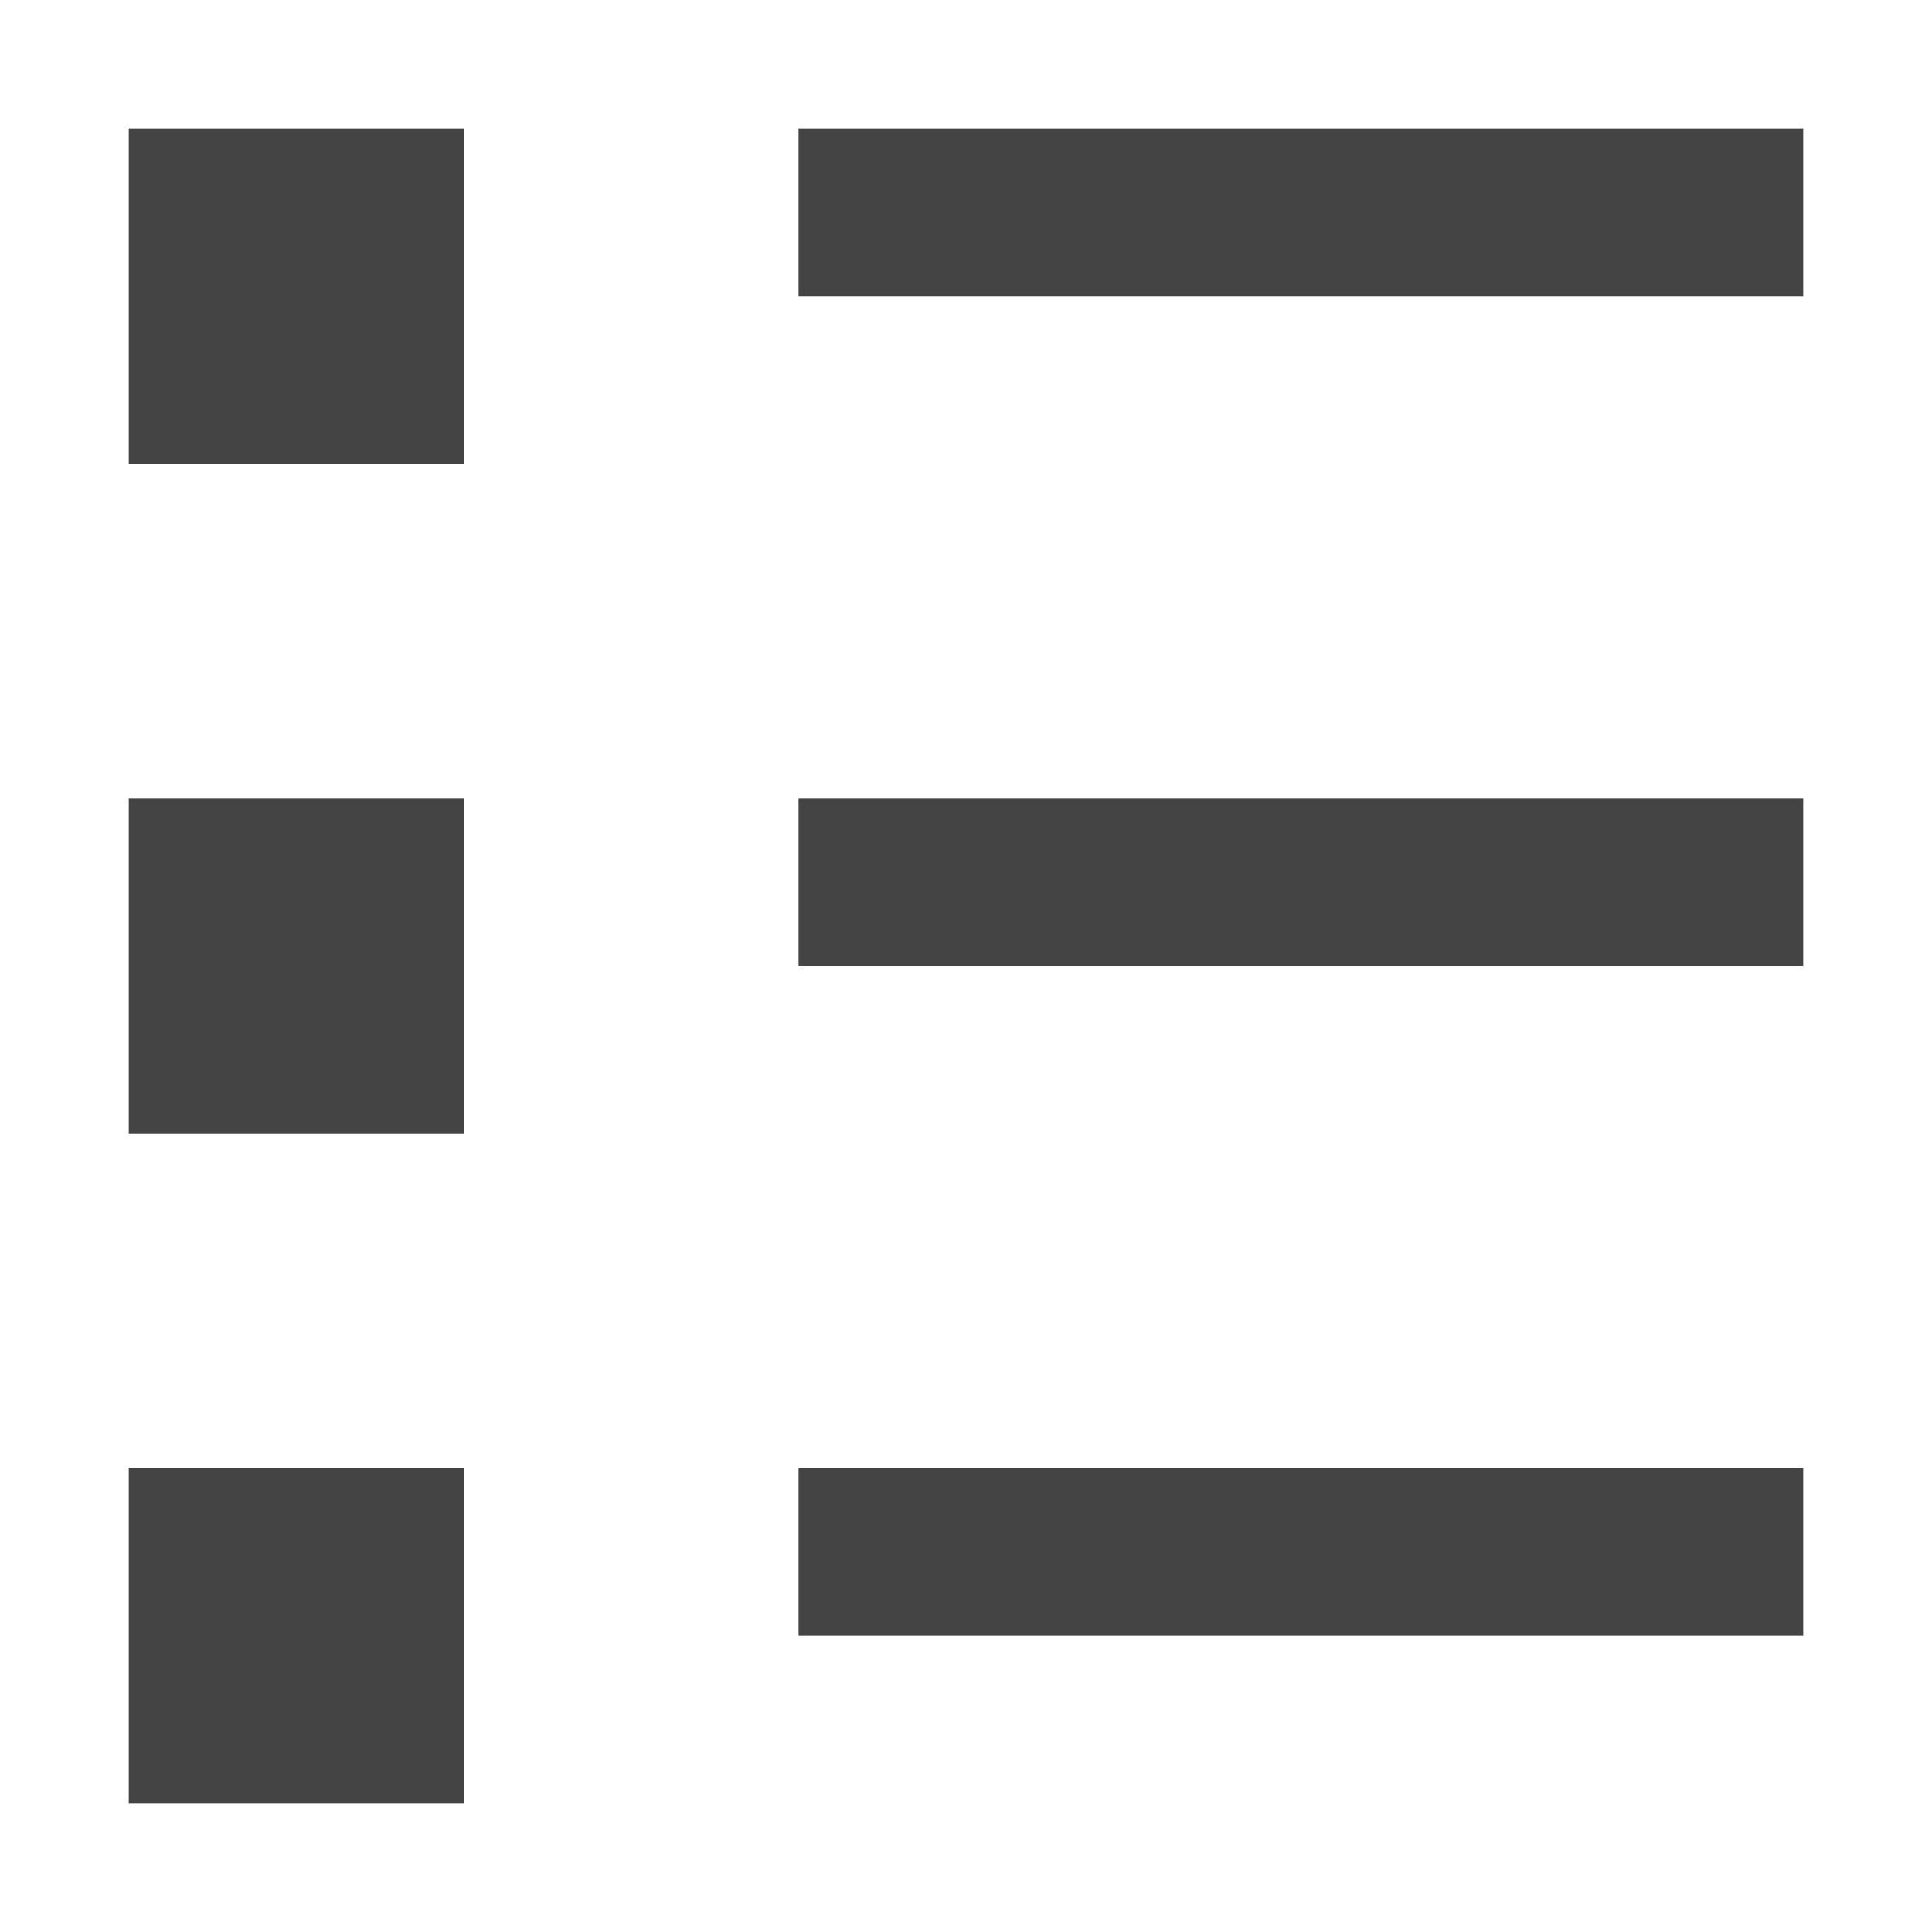 <?xml version="1.0" encoding="utf-8"?>
<!-- Generated by IcoMoon.io -->
<!DOCTYPE svg PUBLIC "-//W3C//DTD SVG 1.1//EN" "http://www.w3.org/Graphics/SVG/1.1/DTD/svg11.dtd">
<svg version="1.1" xmlns="http://www.w3.org/2000/svg" xmlns:xlink="http://www.w3.org/1999/xlink" width="32" height="32" viewBox="0 0 32 32">
<path fill="#444444" d="M13.227 2.133h16.64v2.773h-16.64v-2.773z"></path>
<path fill="#444444" d="M13.227 13.227h16.64v2.773h-16.64v-2.773z"></path>
<path fill="#444444" d="M13.227 24.32h16.64v2.773h-16.64v-2.773z"></path>
<path fill="#444444" d="M2.133 2.133h5.547v5.547h-5.547v-5.547z"></path>
<path fill="#444444" d="M2.133 13.227h5.547v5.547h-5.547v-5.547z"></path>
<path fill="#444444" d="M2.133 24.32h5.547v5.547h-5.547v-5.547z"></path>
</svg>
